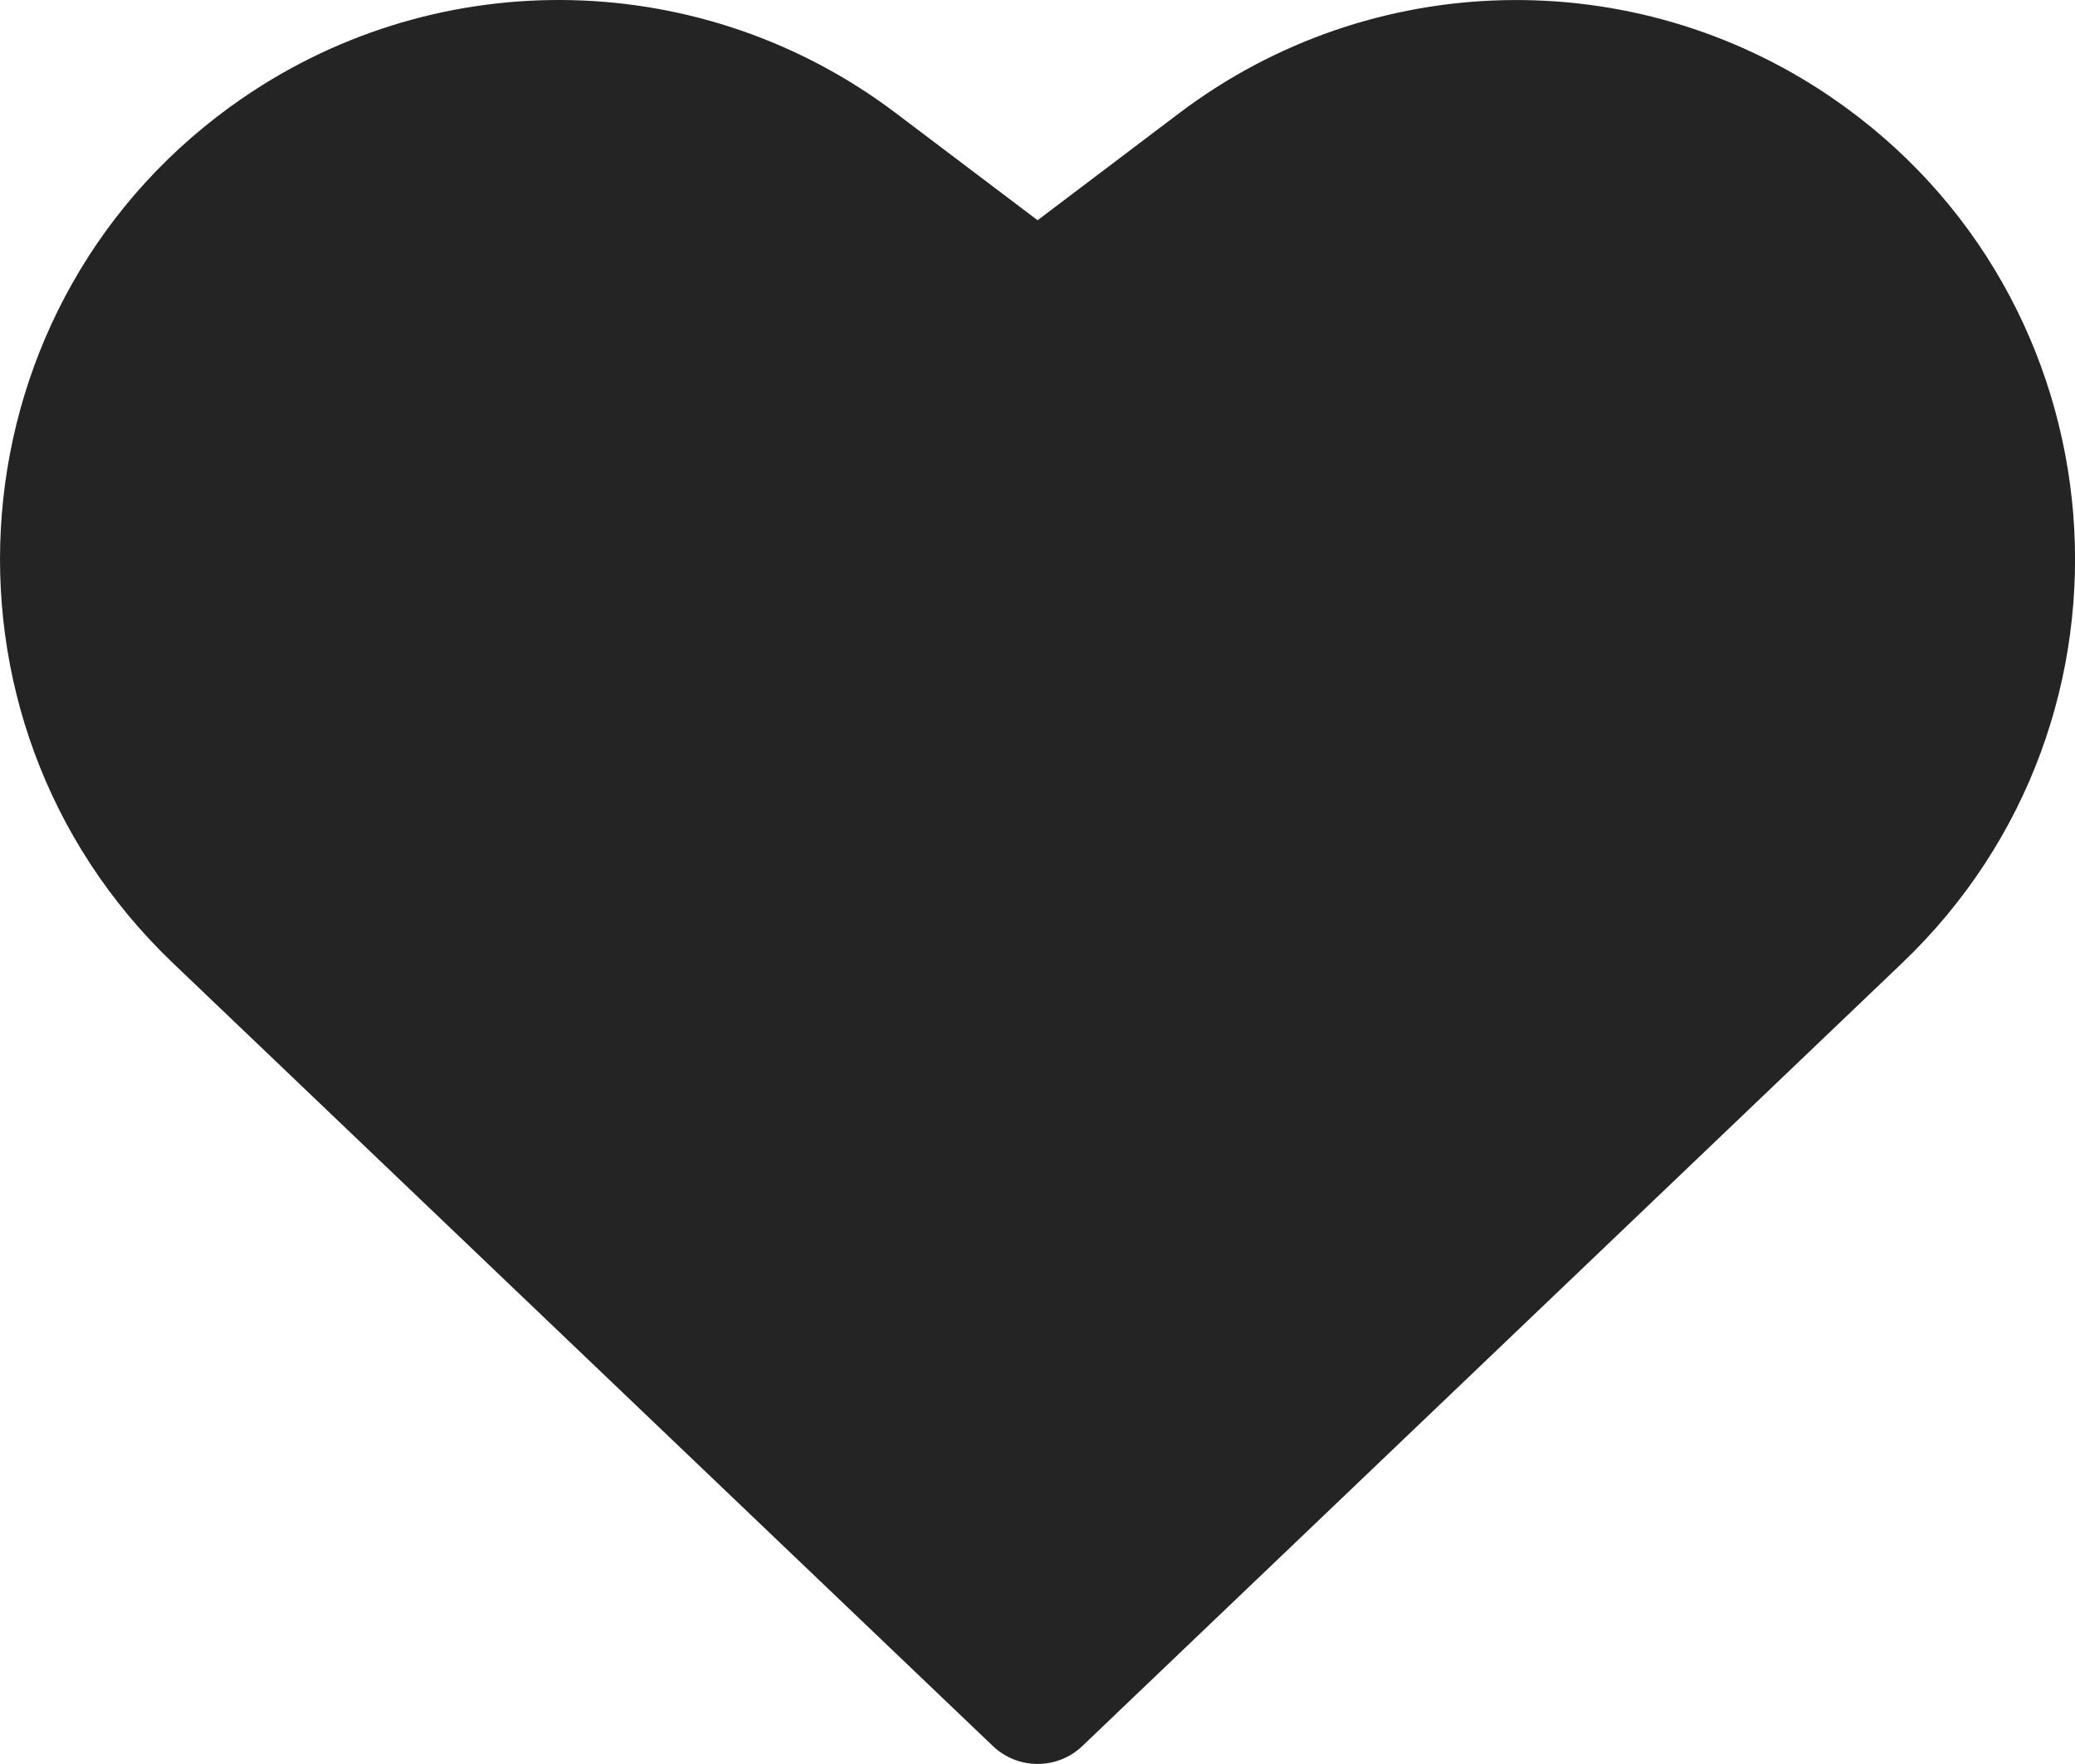 <svg width="40" height="34" viewBox="0 0 40 34" fill="none" xmlns="http://www.w3.org/2000/svg">
<path d="M17.265 2.177C13.572 -0.613 8.51 -0.732 4.69 1.881C-0.96 5.746 -1.618 13.834 3.333 18.562L19.139 33.653C19.622 34.114 20.382 34.114 20.865 33.653L36.668 18.562C41.62 13.834 40.961 5.747 35.31 1.881C31.489 -0.732 26.426 -0.612 22.733 2.18L20.002 4.245L17.265 2.177Z" fill="#242424"/>
</svg>
